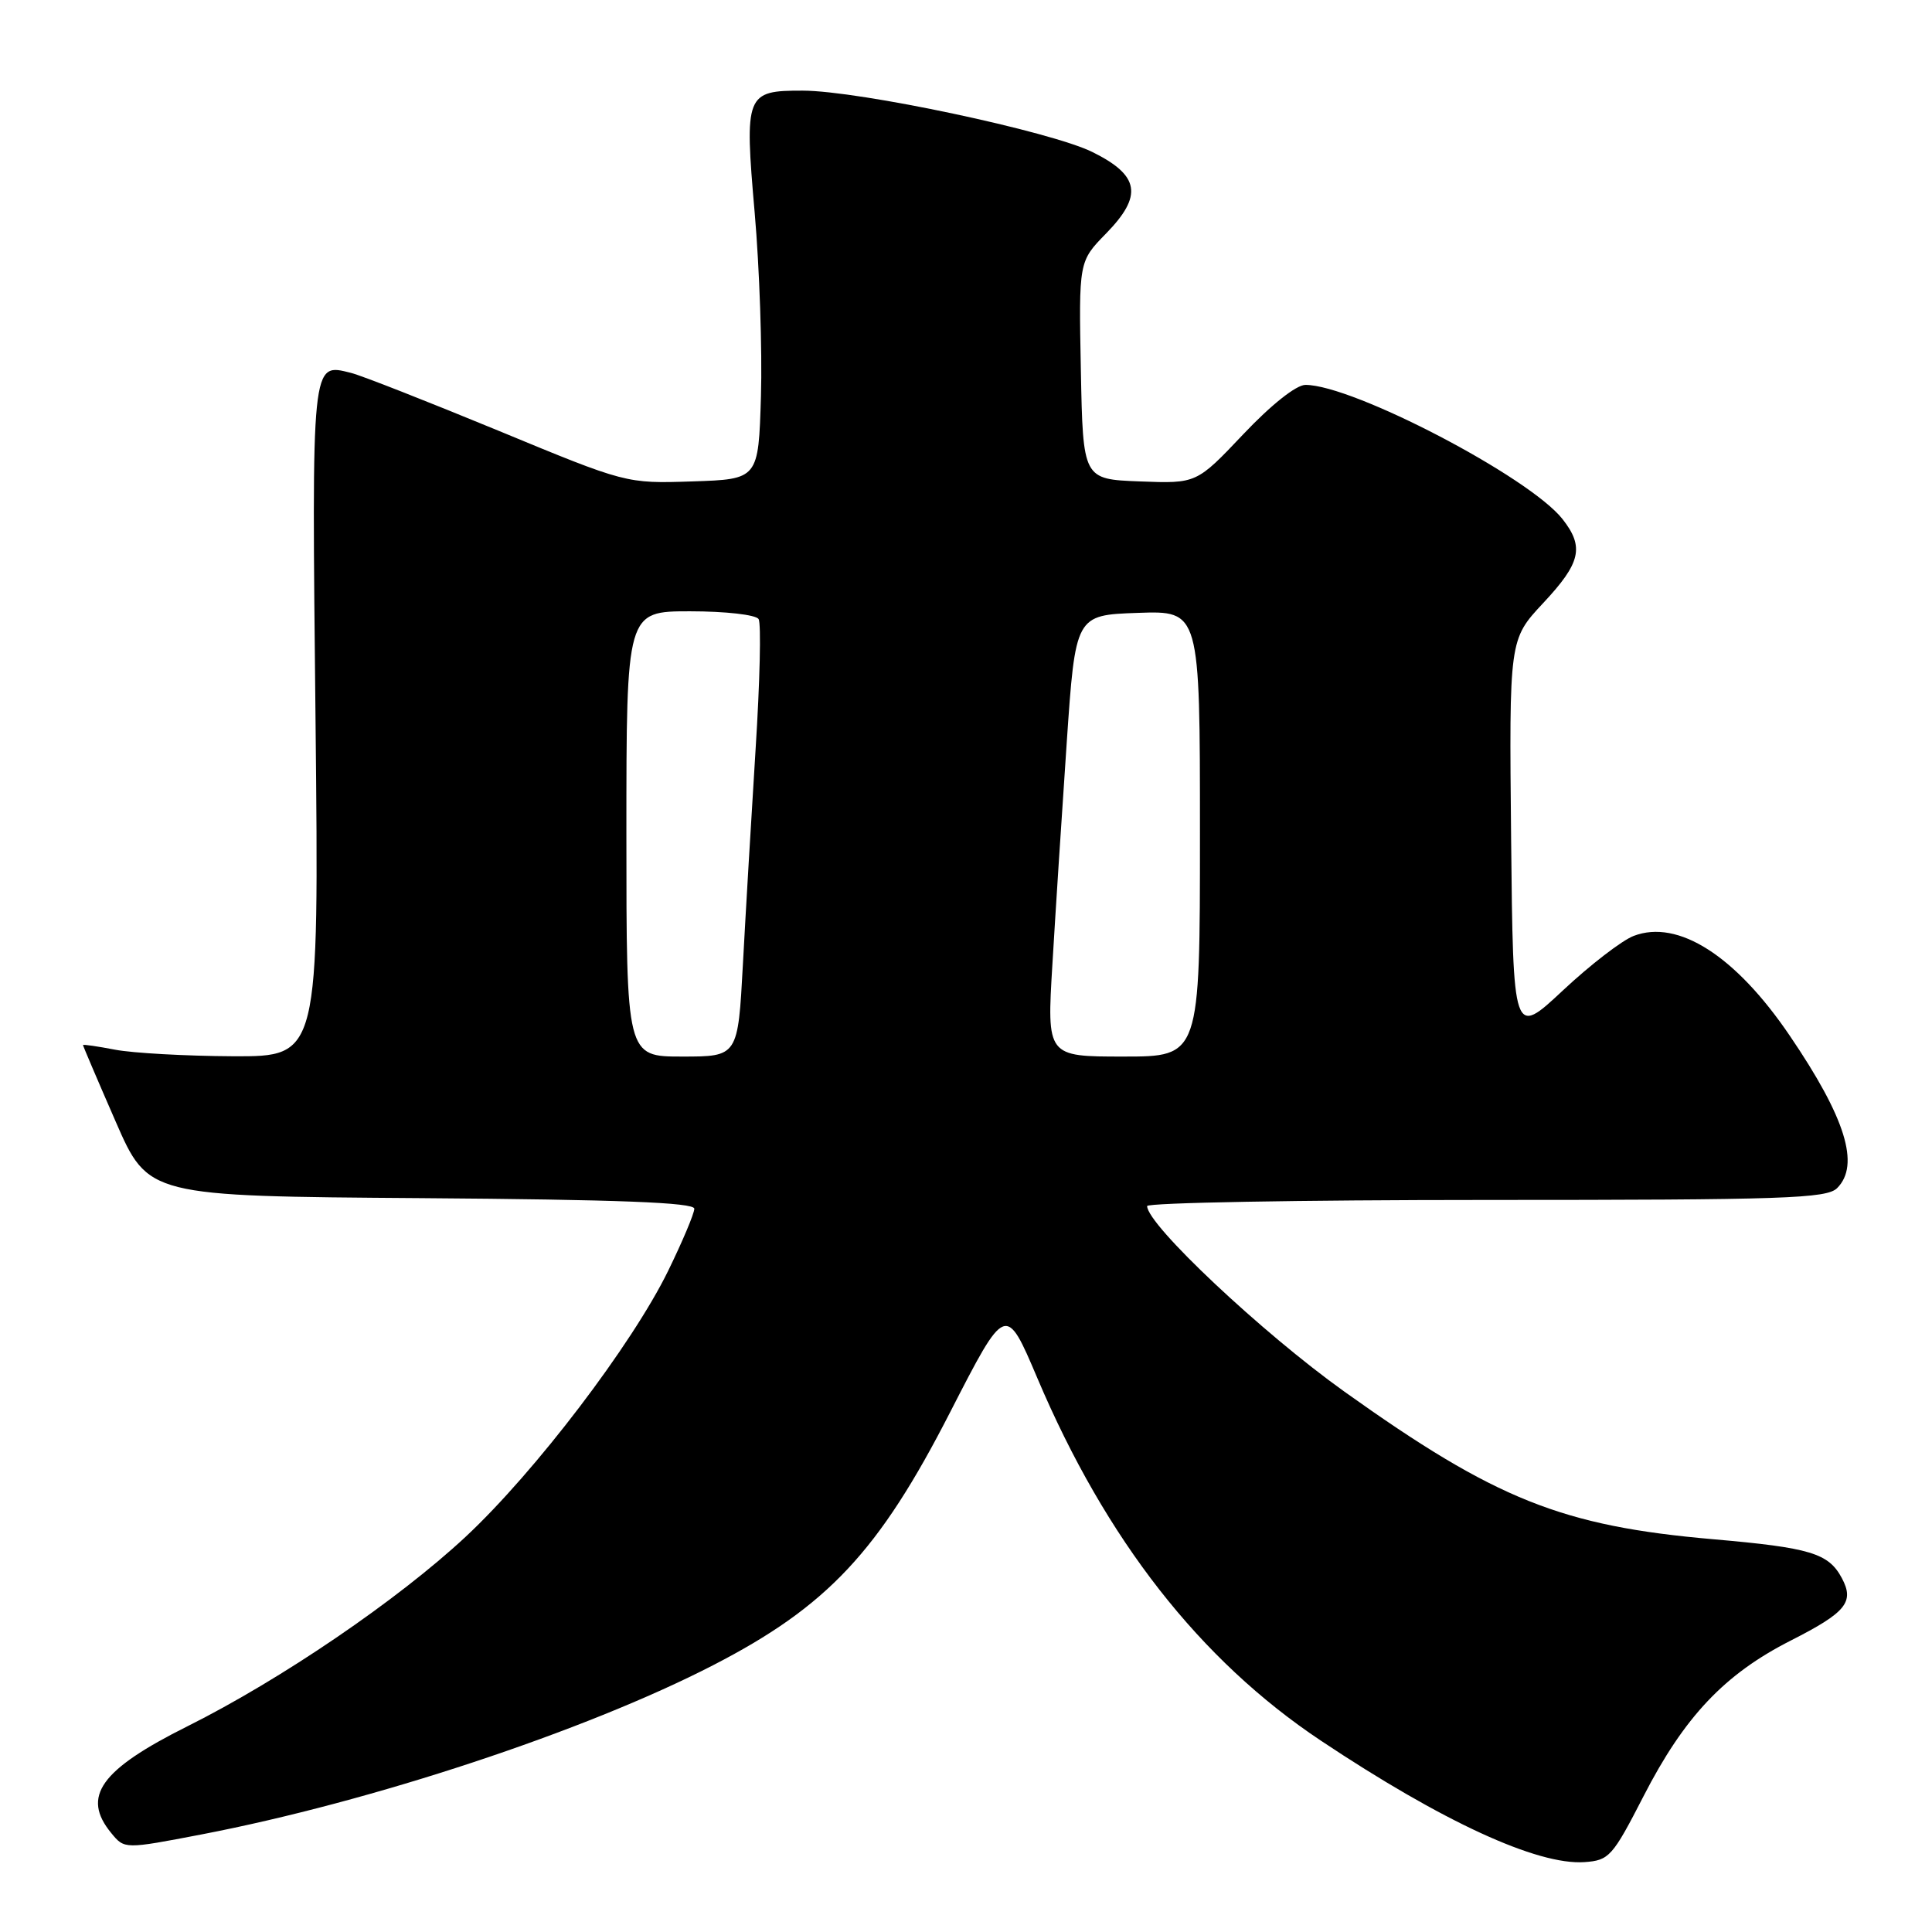 <?xml version="1.0" encoding="UTF-8" standalone="no"?>
<!DOCTYPE svg PUBLIC "-//W3C//DTD SVG 1.1//EN" "http://www.w3.org/Graphics/SVG/1.1/DTD/svg11.dtd" >
<svg xmlns="http://www.w3.org/2000/svg" xmlns:xlink="http://www.w3.org/1999/xlink" version="1.1" viewBox="0 0 256 256">
 <g >
 <path fill="currentColor"
d=" M 217.78 238.00 C 223.19 227.46 228.52 221.83 237.29 217.38 C 244.63 213.65 245.75 212.28 244.05 209.10 C 242.29 205.81 239.88 205.08 227.04 203.96 C 206.98 202.22 198.19 198.71 178.14 184.40 C 167.26 176.63 152.00 162.28 152.00 159.81 C 152.00 159.37 172.22 159.00 196.93 159.00 C 236.44 159.00 242.05 158.81 243.43 157.43 C 246.49 154.37 244.55 148.11 237.15 137.23 C 229.97 126.64 222.35 121.77 216.48 124.01 C 214.94 124.59 210.71 127.85 207.09 131.24 C 200.50 137.40 200.50 137.40 200.23 111.07 C 199.97 84.74 199.97 84.74 204.48 79.91 C 209.47 74.58 209.95 72.48 207.04 68.78 C 202.65 63.20 179.28 51.00 172.98 51.00 C 171.76 51.00 168.44 53.63 164.74 57.54 C 158.55 64.08 158.55 64.08 151.02 63.79 C 143.50 63.50 143.50 63.50 143.22 49.07 C 142.94 34.64 142.94 34.64 146.56 30.94 C 151.46 25.92 151.02 23.25 144.76 20.15 C 139.24 17.41 113.83 12.02 106.37 12.01 C 98.81 12.00 98.63 12.45 100.00 28.20 C 100.64 35.51 101.01 46.45 100.83 52.50 C 100.50 63.50 100.50 63.50 91.74 63.79 C 82.98 64.08 82.98 64.08 66.02 57.06 C 56.68 53.21 47.91 49.76 46.51 49.41 C 41.23 48.09 41.30 47.42 41.81 95.48 C 42.27 140.00 42.27 140.00 30.89 139.96 C 24.62 139.93 17.59 139.54 15.25 139.09 C 12.91 138.64 11.00 138.36 11.00 138.48 C 11.00 138.60 12.94 143.15 15.32 148.60 C 19.64 158.50 19.64 158.50 55.82 158.76 C 81.94 158.95 92.00 159.34 92.00 160.16 C 92.00 160.78 90.44 164.49 88.53 168.40 C 83.76 178.15 70.90 195.05 61.70 203.63 C 52.73 211.99 37.27 222.53 24.84 228.74 C 13.29 234.51 10.76 238.06 14.75 242.90 C 16.50 245.03 16.50 245.03 26.71 243.07 C 49.24 238.74 77.53 229.39 94.49 220.65 C 109.65 212.84 116.45 205.58 125.90 187.12 C 133.27 172.75 133.27 172.75 137.46 182.62 C 146.54 204.03 159.00 219.96 175.00 230.63 C 191.08 241.35 203.70 247.17 209.95 246.74 C 213.22 246.51 213.66 246.02 217.78 238.00 Z  M 83.00 110.50 C 83.00 81.00 83.00 81.00 91.44 81.00 C 96.15 81.00 100.16 81.46 100.52 82.03 C 100.87 82.60 100.69 90.36 100.12 99.28 C 99.56 108.20 98.80 121.01 98.44 127.75 C 97.78 140.00 97.78 140.00 90.39 140.00 C 83.00 140.00 83.00 140.00 83.00 110.50 Z  M 139.45 127.75 C 139.85 121.01 140.70 107.85 141.34 98.50 C 142.50 81.50 142.50 81.50 150.75 81.21 C 159.00 80.92 159.00 80.92 159.00 110.46 C 159.00 140.00 159.00 140.00 148.85 140.00 C 138.71 140.00 138.71 140.00 139.45 127.75 Z "/>
</g>
</svg>